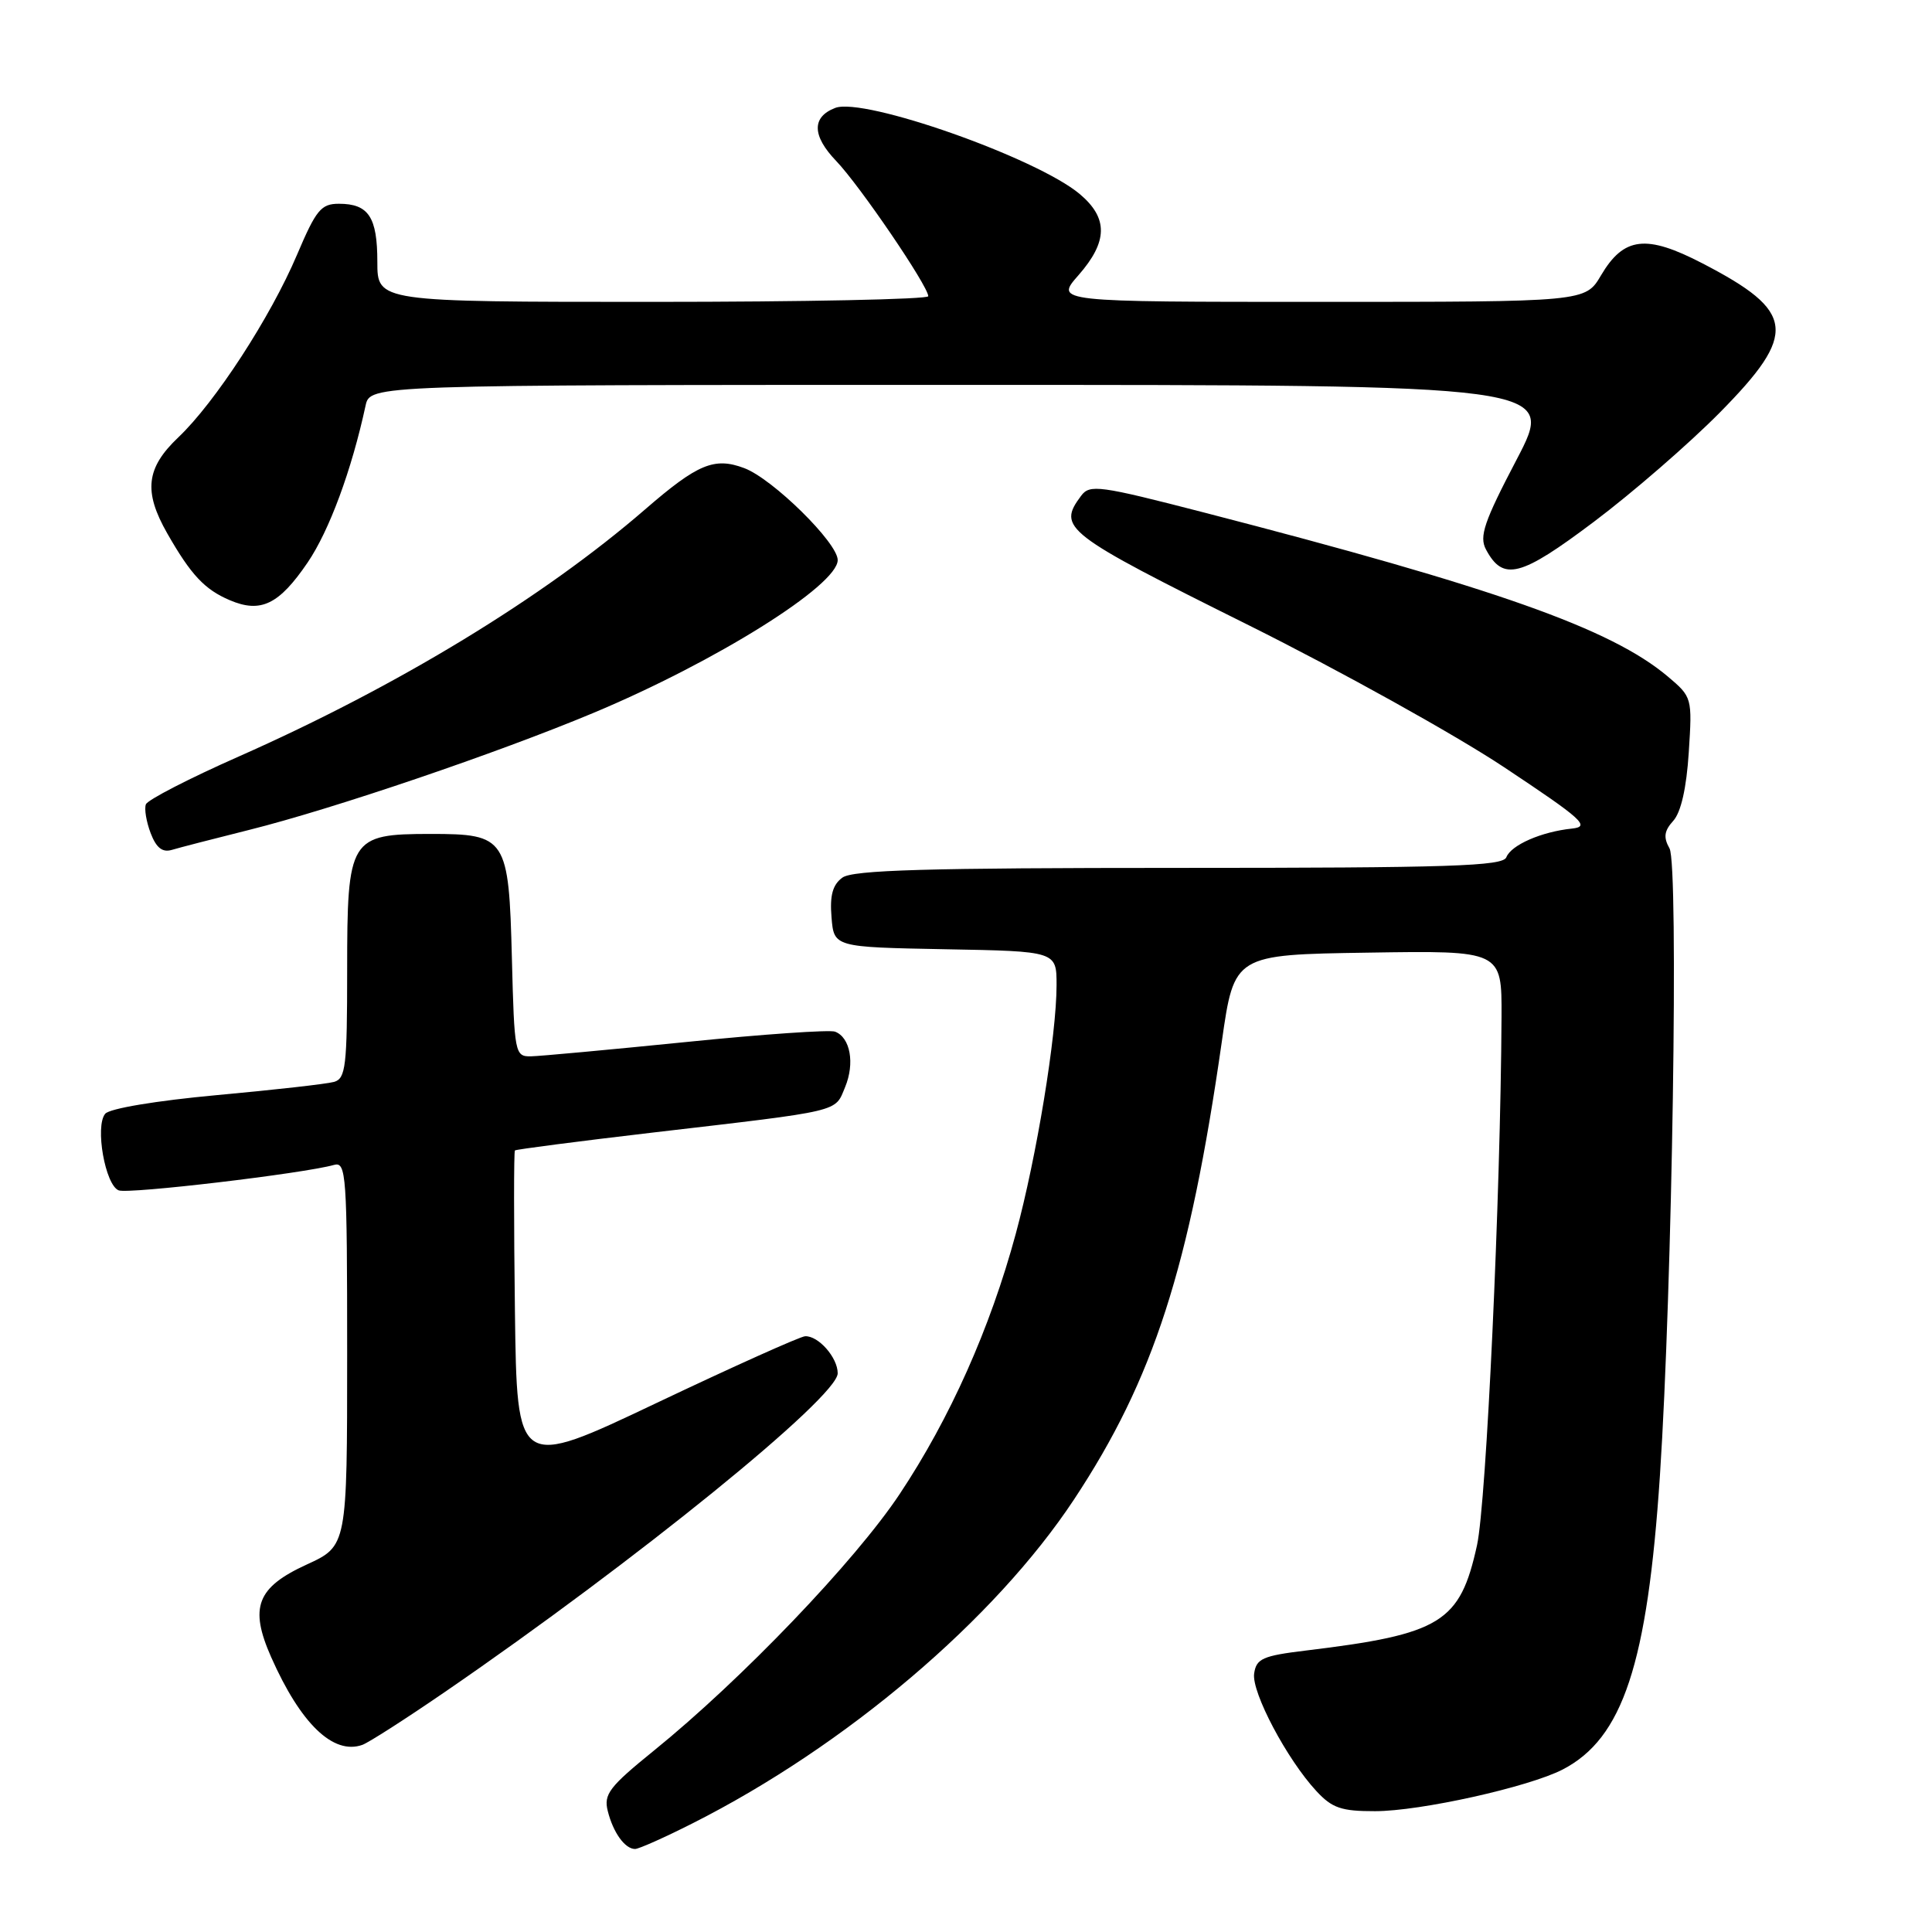 <?xml version="1.0" encoding="UTF-8" standalone="no"?>
<!DOCTYPE svg PUBLIC "-//W3C//DTD SVG 1.1//EN" "http://www.w3.org/Graphics/SVG/1.1/DTD/svg11.dtd" >
<svg xmlns="http://www.w3.org/2000/svg" xmlns:xlink="http://www.w3.org/1999/xlink" version="1.1" viewBox="0 0 256 256">
 <g >
 <path fill="currentColor"
d=" M 91.77 241.60 C 112.07 231.35 131.80 214.60 142.32 198.68 C 152.85 182.75 157.60 168.03 161.90 138.00 C 163.54 126.50 163.54 126.50 181.27 126.23 C 199.00 125.95 199.00 125.95 198.96 134.73 C 198.84 158.40 196.95 199.10 195.71 204.76 C 193.46 215.00 190.97 216.54 173.00 218.71 C 167.30 219.40 166.46 219.78 166.18 221.76 C 165.83 224.24 170.53 233.13 174.43 237.33 C 176.51 239.58 177.74 240.00 182.20 239.99 C 188.20 239.99 202.57 236.79 207.06 234.47 C 215.04 230.34 218.29 220.52 219.95 195.50 C 221.59 170.66 222.45 114.62 221.22 112.42 C 220.39 110.95 220.51 110.09 221.72 108.76 C 222.74 107.63 223.47 104.40 223.77 99.70 C 224.24 92.43 224.21 92.36 220.98 89.63 C 213.44 83.29 198.20 77.90 159.50 67.90 C 145.64 64.32 144.40 64.15 143.25 65.70 C 140.08 69.96 140.98 70.66 165.55 82.89 C 177.62 88.91 192.81 97.35 199.30 101.66 C 209.72 108.58 210.77 109.53 208.30 109.79 C 204.24 110.21 200.23 111.97 199.60 113.59 C 199.15 114.77 192.14 115.00 156.22 115.00 C 122.82 115.00 112.99 115.28 111.62 116.29 C 110.33 117.23 109.94 118.65 110.18 121.54 C 110.50 125.50 110.50 125.50 125.25 125.78 C 140.00 126.05 140.00 126.05 140.00 130.53 C 140.00 137.19 137.36 153.29 134.59 163.50 C 131.20 176.02 125.87 187.96 119.21 197.97 C 113.31 206.85 98.24 222.58 86.64 231.97 C 80.74 236.75 79.97 237.75 80.53 239.96 C 81.24 242.82 82.81 245.00 84.15 245.00 C 84.64 245.00 88.08 243.47 91.77 241.60 Z  M 59.00 224.16 C 84.28 206.80 111.00 185.12 111.00 181.97 C 111.00 179.88 108.43 176.97 106.68 177.06 C 106.03 177.09 97.17 181.07 87.00 185.90 C 68.50 194.69 68.50 194.69 68.23 173.70 C 68.08 162.15 68.08 152.59 68.23 152.44 C 68.38 152.30 76.60 151.23 86.50 150.07 C 111.79 147.12 110.59 147.40 111.98 144.05 C 113.29 140.89 112.67 137.47 110.65 136.70 C 109.95 136.43 101.08 137.04 90.94 138.07 C 80.80 139.09 71.52 139.95 70.33 139.97 C 68.23 140.00 68.15 139.58 67.83 127.03 C 67.42 111.00 67.10 110.50 57.06 110.50 C 46.32 110.51 46.00 111.04 46.00 128.59 C 46.00 141.33 45.81 142.92 44.25 143.36 C 43.29 143.63 36.30 144.42 28.72 145.11 C 20.70 145.85 14.52 146.88 13.94 147.58 C 12.56 149.23 13.94 157.04 15.73 157.73 C 17.06 158.24 40.20 155.50 44.25 154.36 C 45.88 153.90 46.00 155.56 46.00 179.36 C 46.00 204.85 46.00 204.85 40.64 207.31 C 34.03 210.34 33.01 212.98 35.93 219.58 C 39.84 228.41 44.15 232.56 48.00 231.21 C 48.83 230.92 53.77 227.75 59.00 224.16 Z  M 33.00 109.97 C 44.17 107.18 65.95 99.77 78.64 94.46 C 94.84 87.68 111.00 77.57 111.00 74.21 C 111.00 71.92 102.38 63.44 98.62 62.03 C 94.66 60.54 92.45 61.46 85.50 67.48 C 71.98 79.19 52.66 90.94 31.64 100.24 C 25.10 103.13 19.56 105.98 19.33 106.58 C 19.10 107.17 19.39 108.89 19.96 110.39 C 20.70 112.33 21.51 112.98 22.75 112.62 C 23.71 112.33 28.32 111.14 33.00 109.97 Z  M 40.76 74.54 C 43.63 70.32 46.59 62.31 48.44 53.75 C 49.04 51.00 49.04 51.00 127.58 51.00 C 206.13 51.00 206.13 51.00 200.97 60.88 C 196.64 69.14 195.98 71.09 196.90 72.81 C 199.17 77.06 201.46 76.47 211.21 69.13 C 216.32 65.29 223.82 58.78 227.88 54.67 C 238.25 44.16 237.92 41.29 225.59 34.90 C 218.12 31.02 215.16 31.38 212.14 36.49 C 210.07 40.00 210.07 40.00 174.93 40.00 C 139.79 40.00 139.79 40.00 142.90 36.47 C 146.81 32.01 146.86 28.90 143.07 25.71 C 137.37 20.92 114.46 12.84 110.67 14.30 C 107.55 15.50 107.59 17.98 110.79 21.32 C 113.93 24.59 122.99 37.91 123.00 39.25 C 123.00 39.66 106.58 40.00 86.50 40.00 C 50.00 40.00 50.00 40.00 50.00 34.70 C 50.00 28.76 48.84 27.00 44.91 27.00 C 42.54 27.00 41.89 27.80 39.36 33.75 C 35.85 42.02 28.51 53.32 23.63 57.95 C 19.35 62.01 18.99 65.12 22.17 70.69 C 25.30 76.17 27.11 78.11 30.45 79.53 C 34.55 81.28 36.97 80.11 40.76 74.54 Z "/>
</g>
</svg>